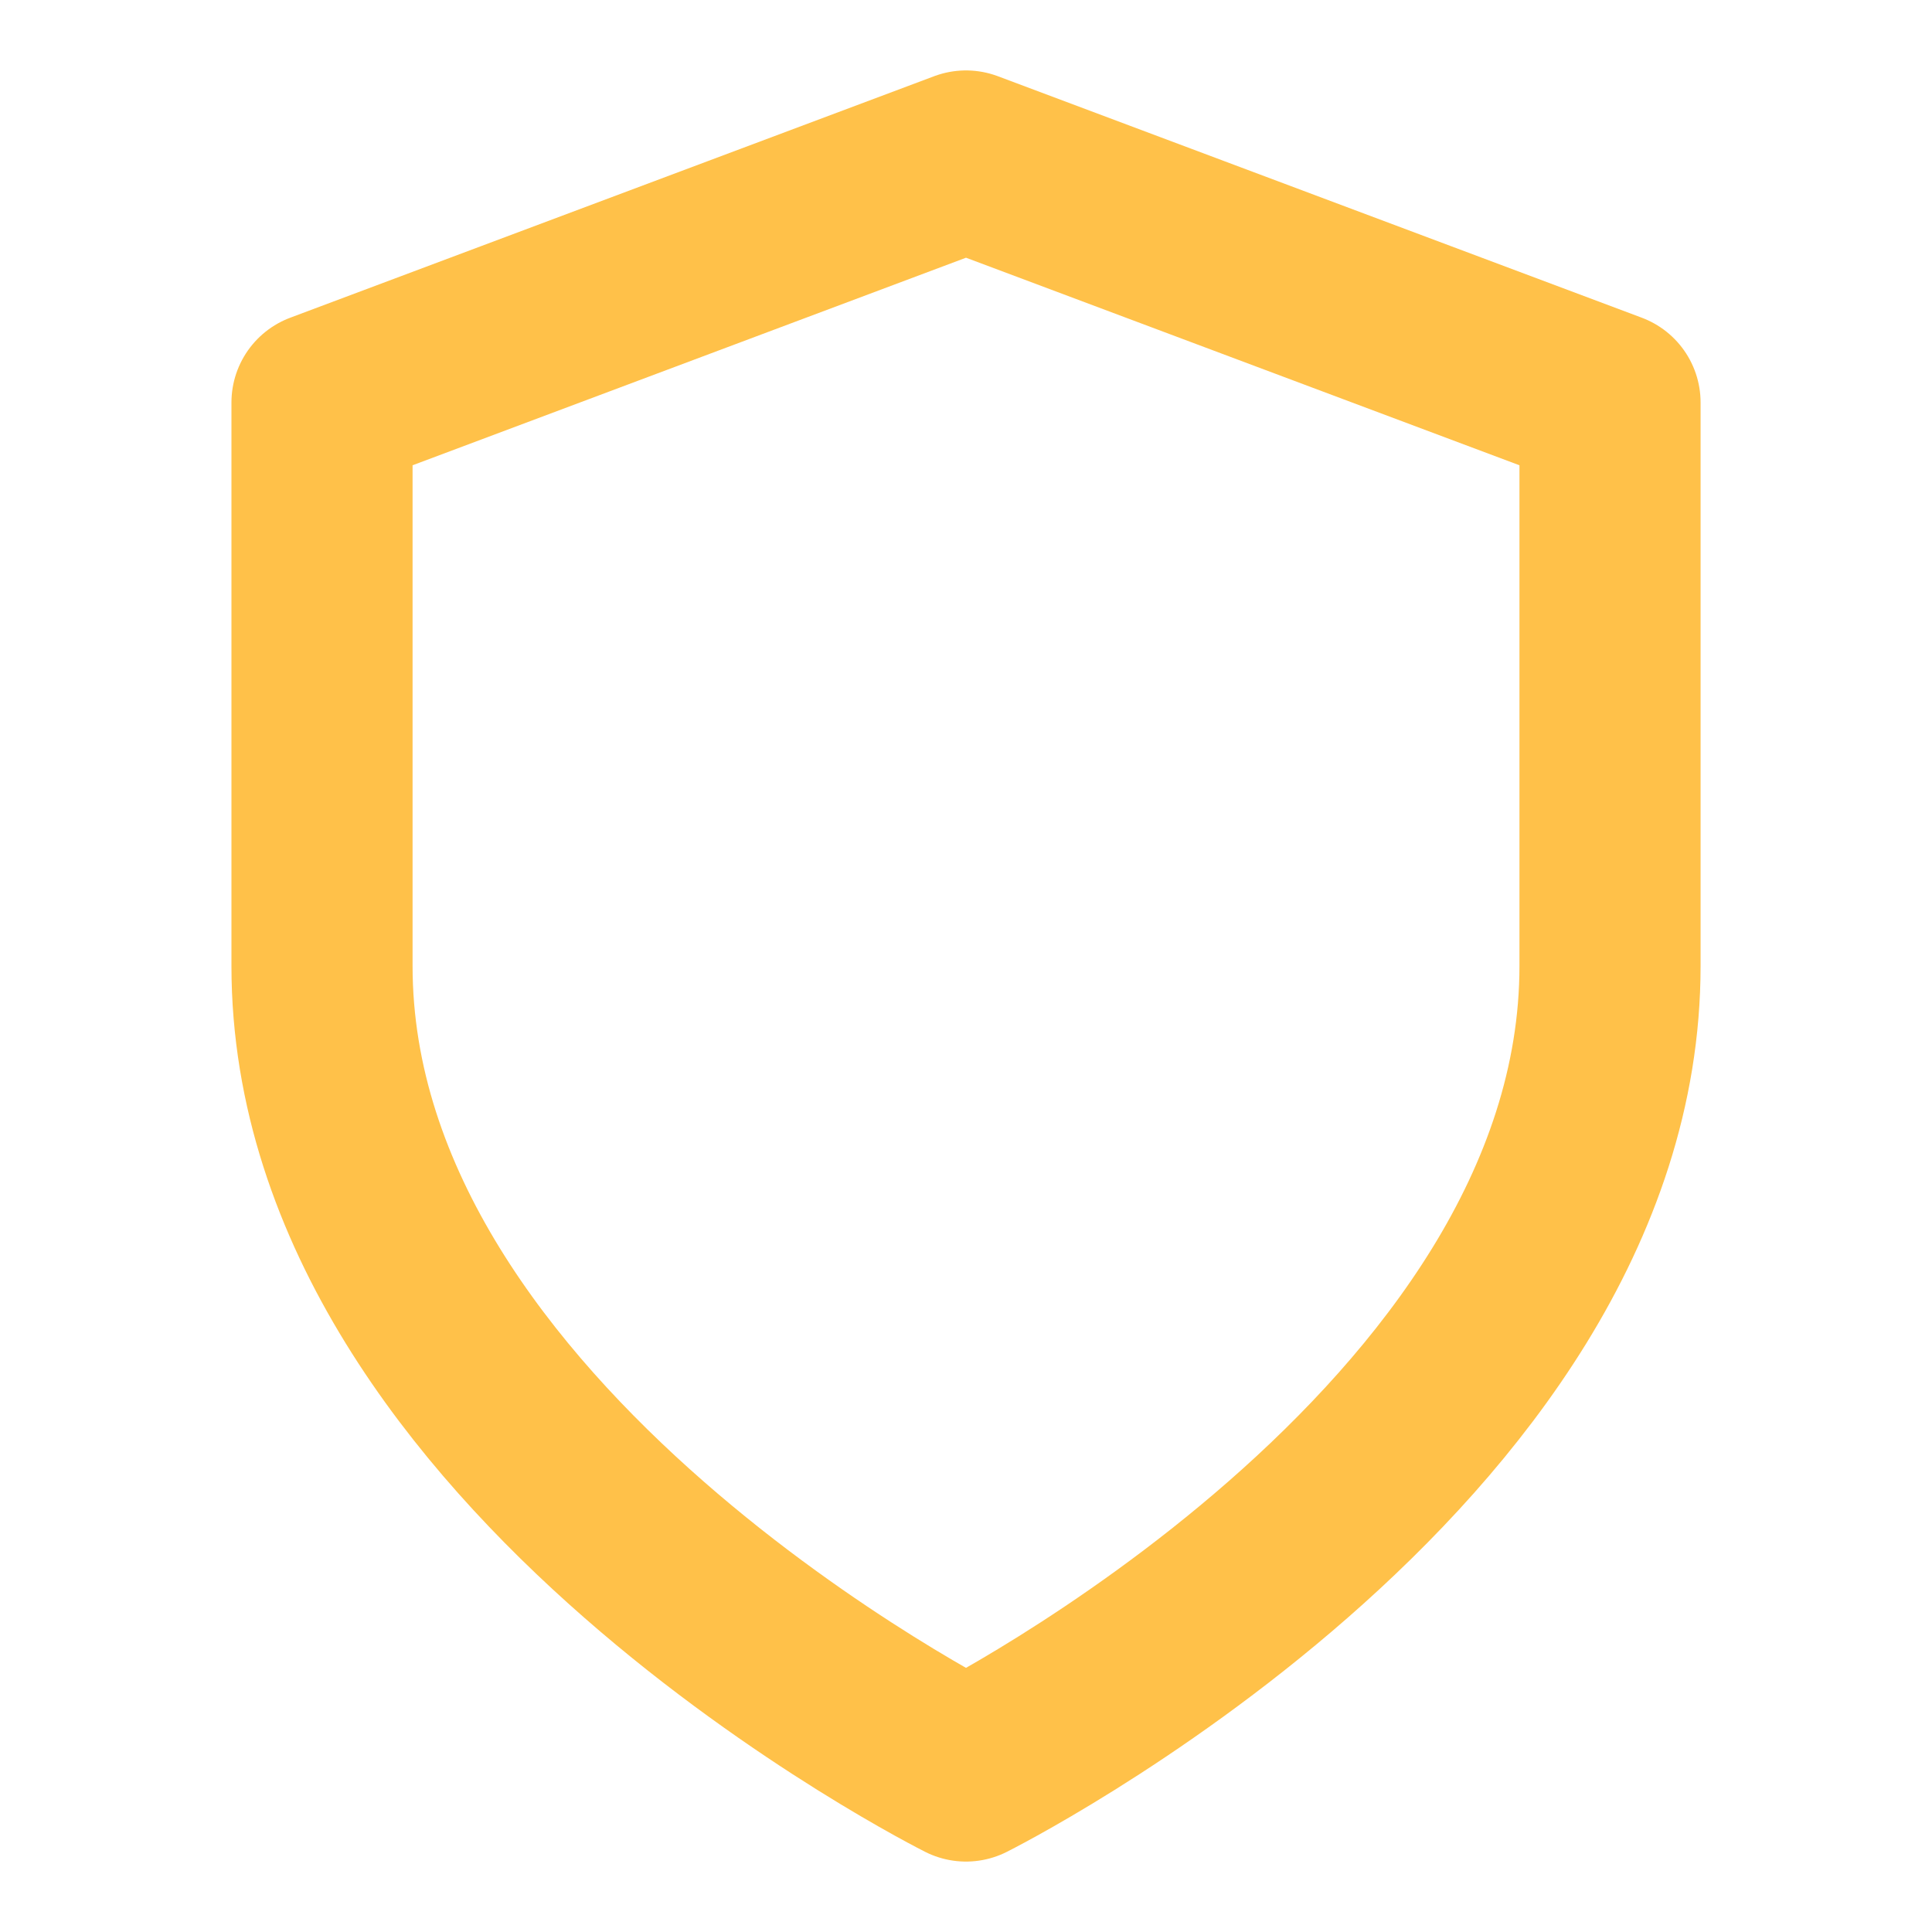 <svg width="64" height="64" viewBox="0 0 64 64" fill="none" xmlns="http://www.w3.org/2000/svg">
<path d="M32 58.667C32 58.667 53.334 48 53.334 32V13.334L32 5.333L10.667 13.334V32C10.667 48 32 58.667 32 58.667Z" stroke="#FFC149" stroke-width="6" stroke-linecap="round" stroke-linejoin="round"/>
</svg>
